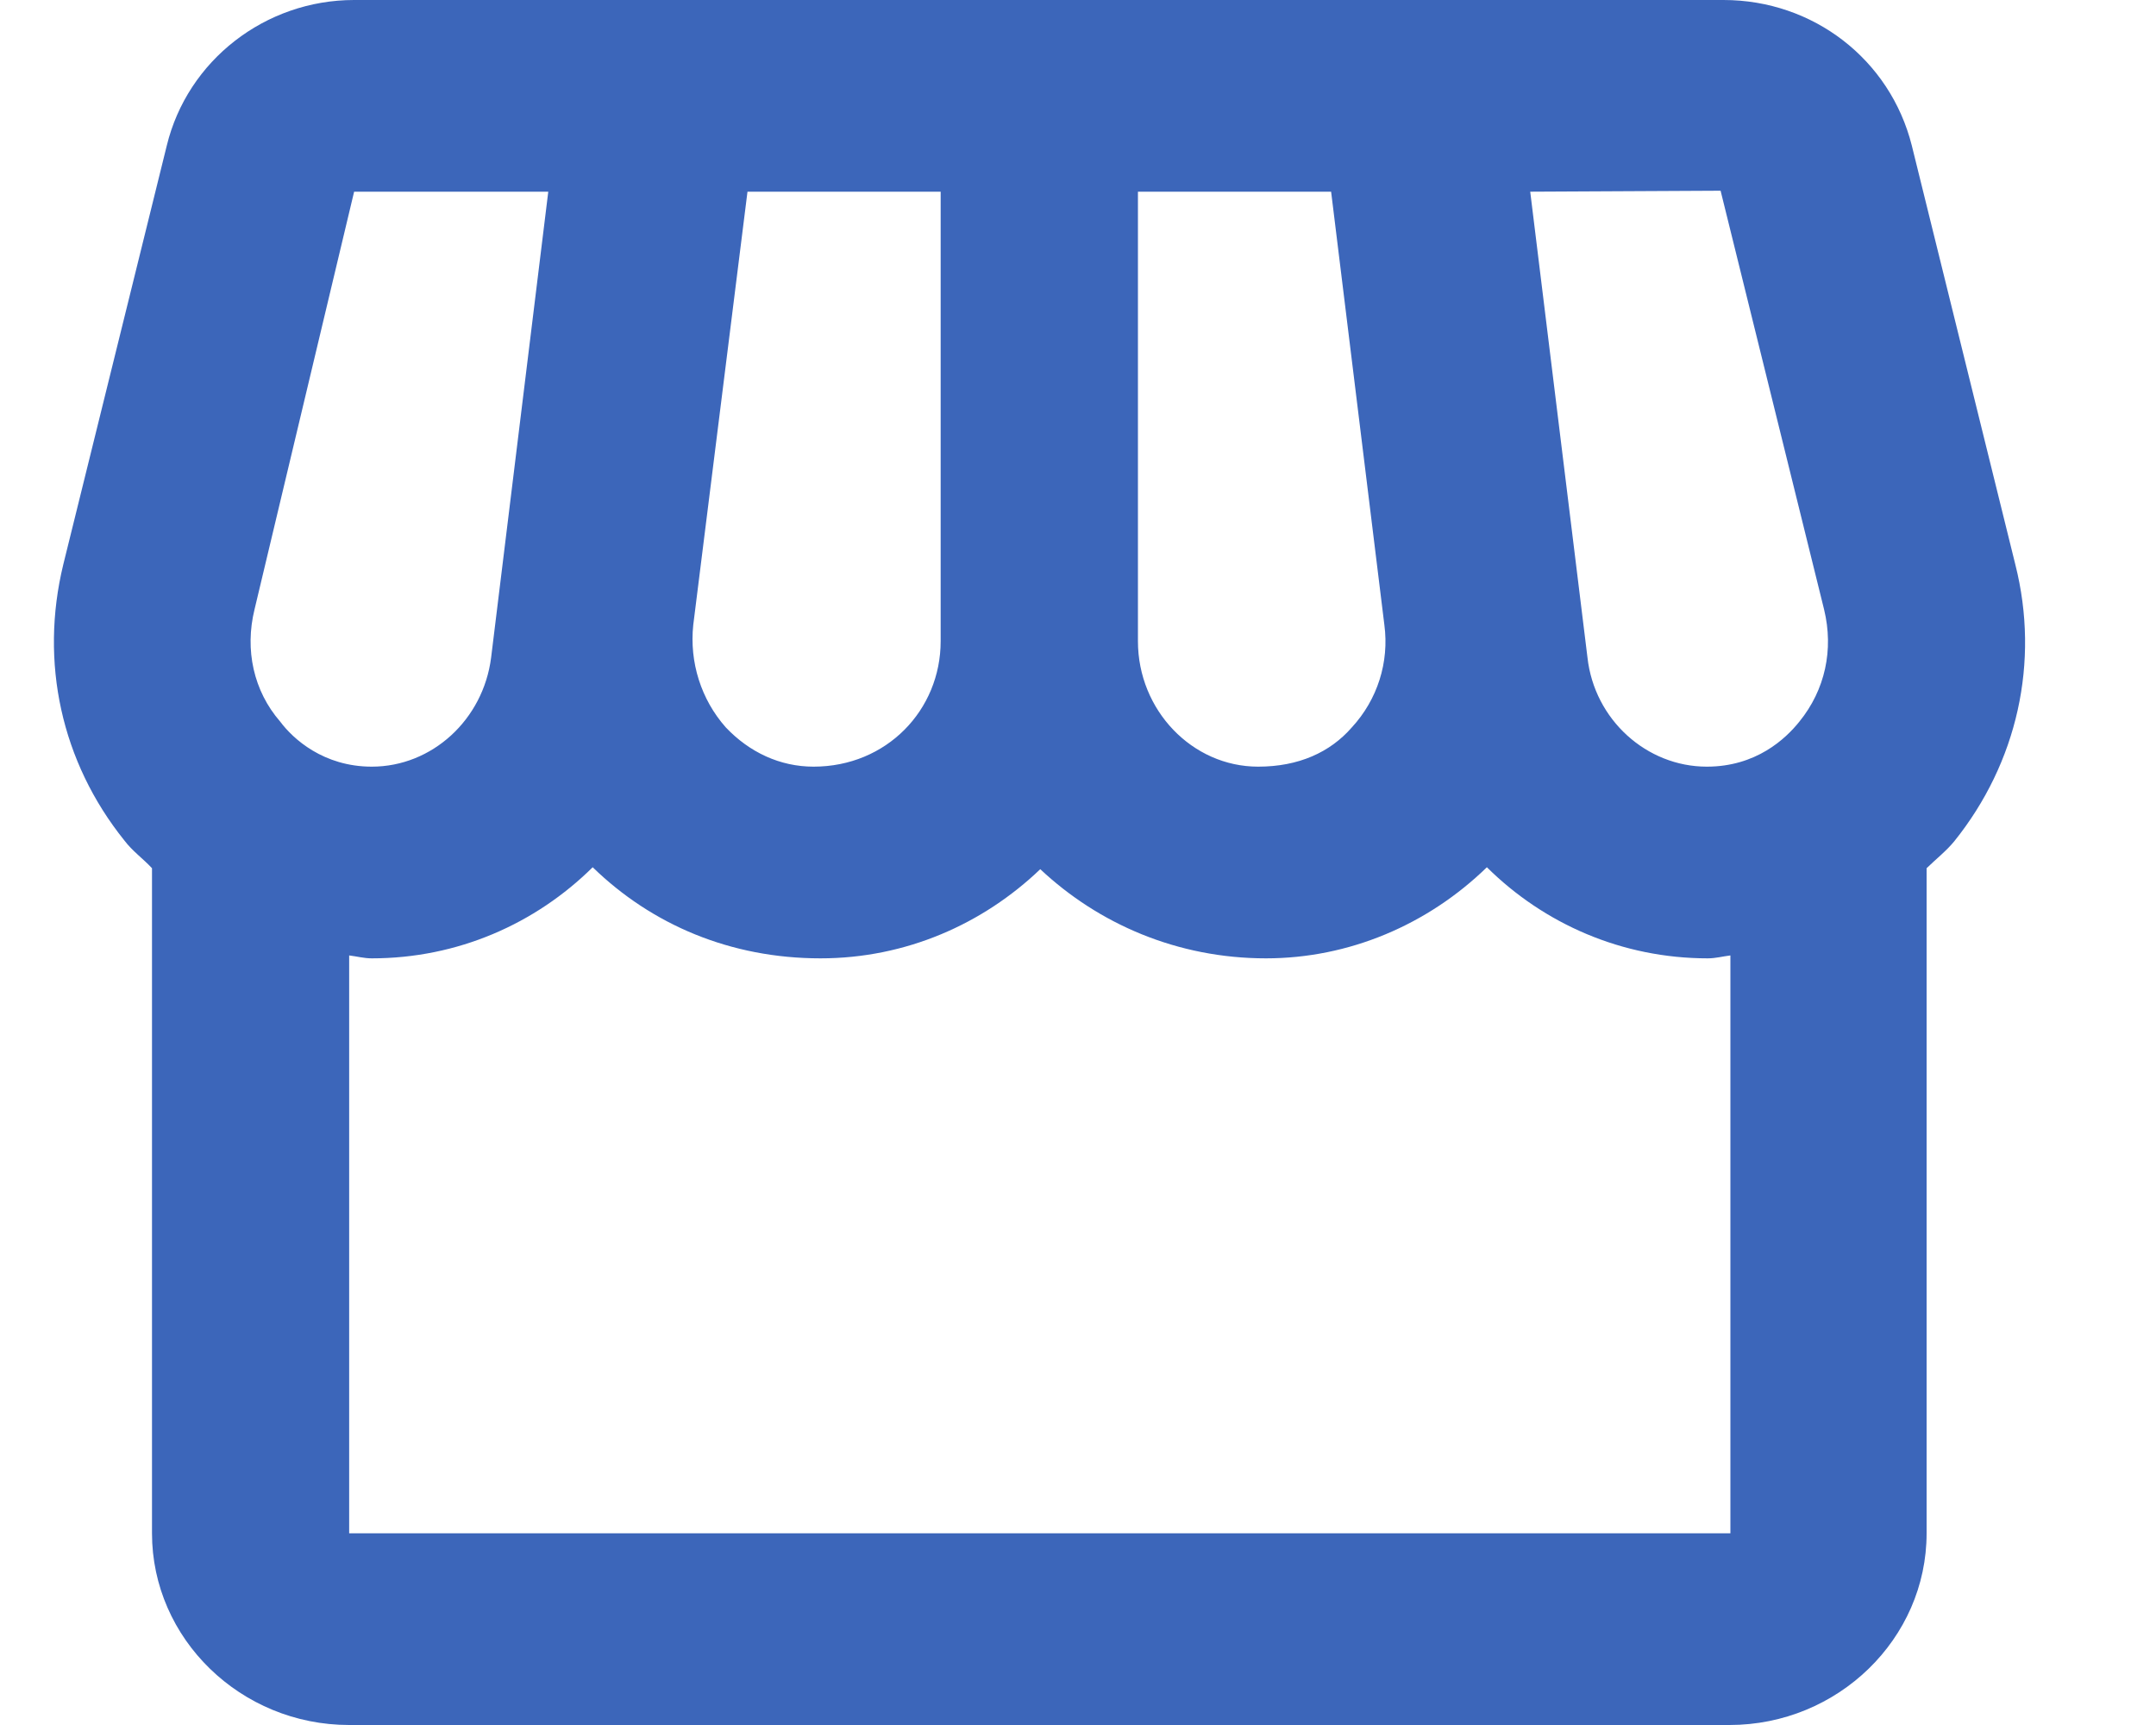 <svg width="15" height="12" viewBox="0 0 19 16" fill="none" xmlns="http://www.w3.org/2000/svg">
<path d="M18.195 5.236L17.235 1.351C17.034 0.551 16.32 0 15.488 0H2.785C1.961 0 1.239 0.56 1.047 1.351L0.087 5.236C-0.133 6.142 0.068 7.067 0.654 7.796C0.727 7.893 0.827 7.964 0.91 8.053V14.222C0.91 15.2 1.733 16 2.739 16H15.543C16.549 16 17.372 15.2 17.372 14.222V8.053C17.454 7.973 17.555 7.893 17.628 7.804C18.213 7.076 18.424 6.142 18.195 5.236ZM15.461 1.769L16.421 5.653C16.512 6.027 16.43 6.4 16.192 6.693C16.064 6.853 15.79 7.111 15.333 7.111C14.775 7.111 14.29 6.676 14.226 6.098L13.695 1.778L15.461 1.769ZM10.056 1.778H11.848L12.342 5.796C12.388 6.142 12.278 6.489 12.04 6.747C11.839 6.978 11.546 7.111 11.171 7.111C10.559 7.111 10.056 6.587 10.056 5.947V1.778ZM5.931 5.796L6.434 1.778H8.226V5.947C8.226 6.587 7.723 7.111 7.047 7.111C6.736 7.111 6.452 6.978 6.233 6.747C6.004 6.489 5.894 6.142 5.931 5.796ZM1.861 5.653L2.785 1.778H4.586L4.056 6.098C3.983 6.676 3.507 7.111 2.949 7.111C2.501 7.111 2.218 6.853 2.099 6.693C1.852 6.409 1.769 6.027 1.861 5.653ZM2.739 14.222V8.862C2.812 8.871 2.876 8.889 2.949 8.889C3.745 8.889 4.467 8.569 4.998 8.044C5.547 8.578 6.278 8.889 7.111 8.889C7.906 8.889 8.62 8.569 9.15 8.062C9.69 8.569 10.421 8.889 11.244 8.889C12.013 8.889 12.744 8.578 13.293 8.044C13.823 8.569 14.546 8.889 15.342 8.889C15.415 8.889 15.479 8.871 15.552 8.862V14.222H2.739Z" fill="#3C66BA"/>
</svg>
